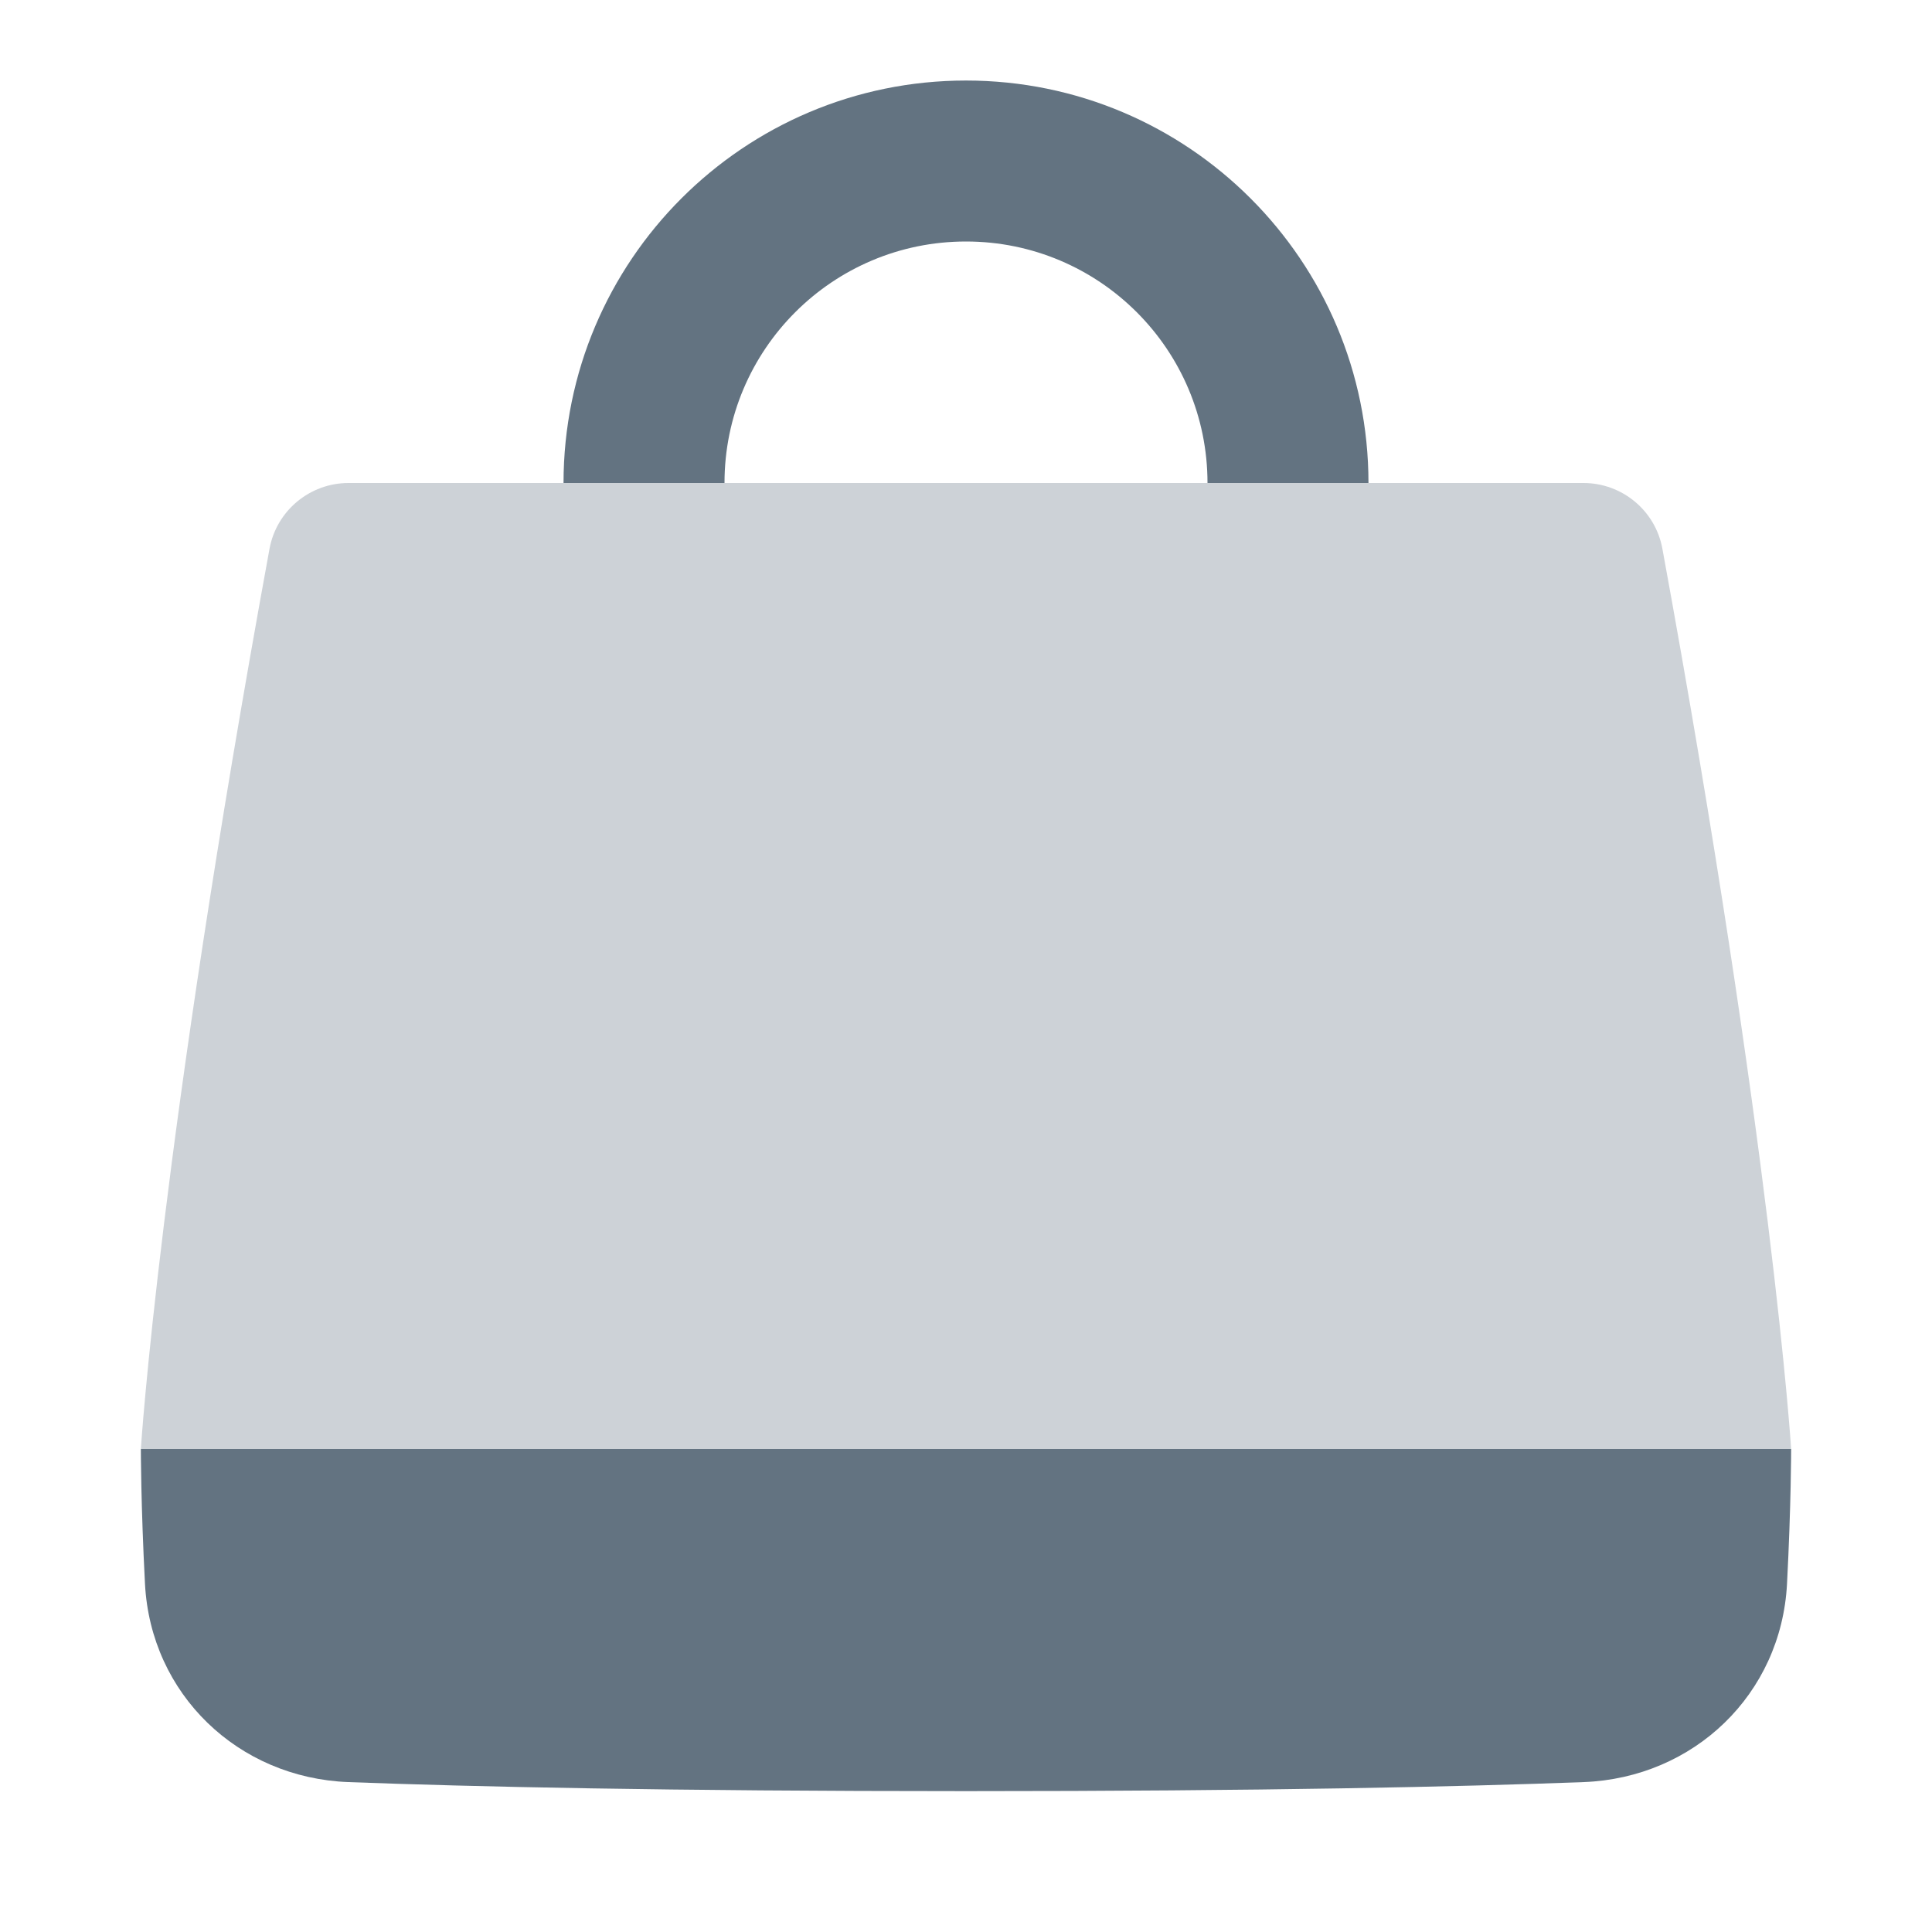 <svg width="22" height="22" viewBox="0 0 22 22" fill="none" xmlns="http://www.w3.org/2000/svg">
<path opacity="0.32" d="M3.969 5.5C3.528 5.5 3.149 5.815 3.069 6.249C1.818 13.083 1.604 16.5 1.604 16.5H20.396C20.396 16.5 20.182 13.083 18.93 6.249C18.851 5.815 18.472 5.5 18.031 5.5H3.969Z" fill="#637381"/>
<path fill-rule="evenodd" clip-rule="evenodd" d="M20.396 16.5H1.604C1.604 16.5 1.604 17.137 1.651 18.036C1.717 19.292 2.71 20.245 3.967 20.293C5.367 20.346 7.588 20.396 11 20.396C14.412 20.396 16.633 20.346 18.033 20.293C19.29 20.245 20.283 19.292 20.349 18.036C20.396 17.137 20.396 16.5 20.396 16.5Z" fill="#637381"/>
<path d="M11 0.917C8.469 0.917 6.417 2.969 6.417 5.5H8.25C8.25 3.981 9.481 2.75 11 2.75C12.519 2.75 13.75 3.981 13.75 5.5H15.583C15.583 2.969 13.531 0.917 11 0.917Z" fill="#637381"/>
</svg>
